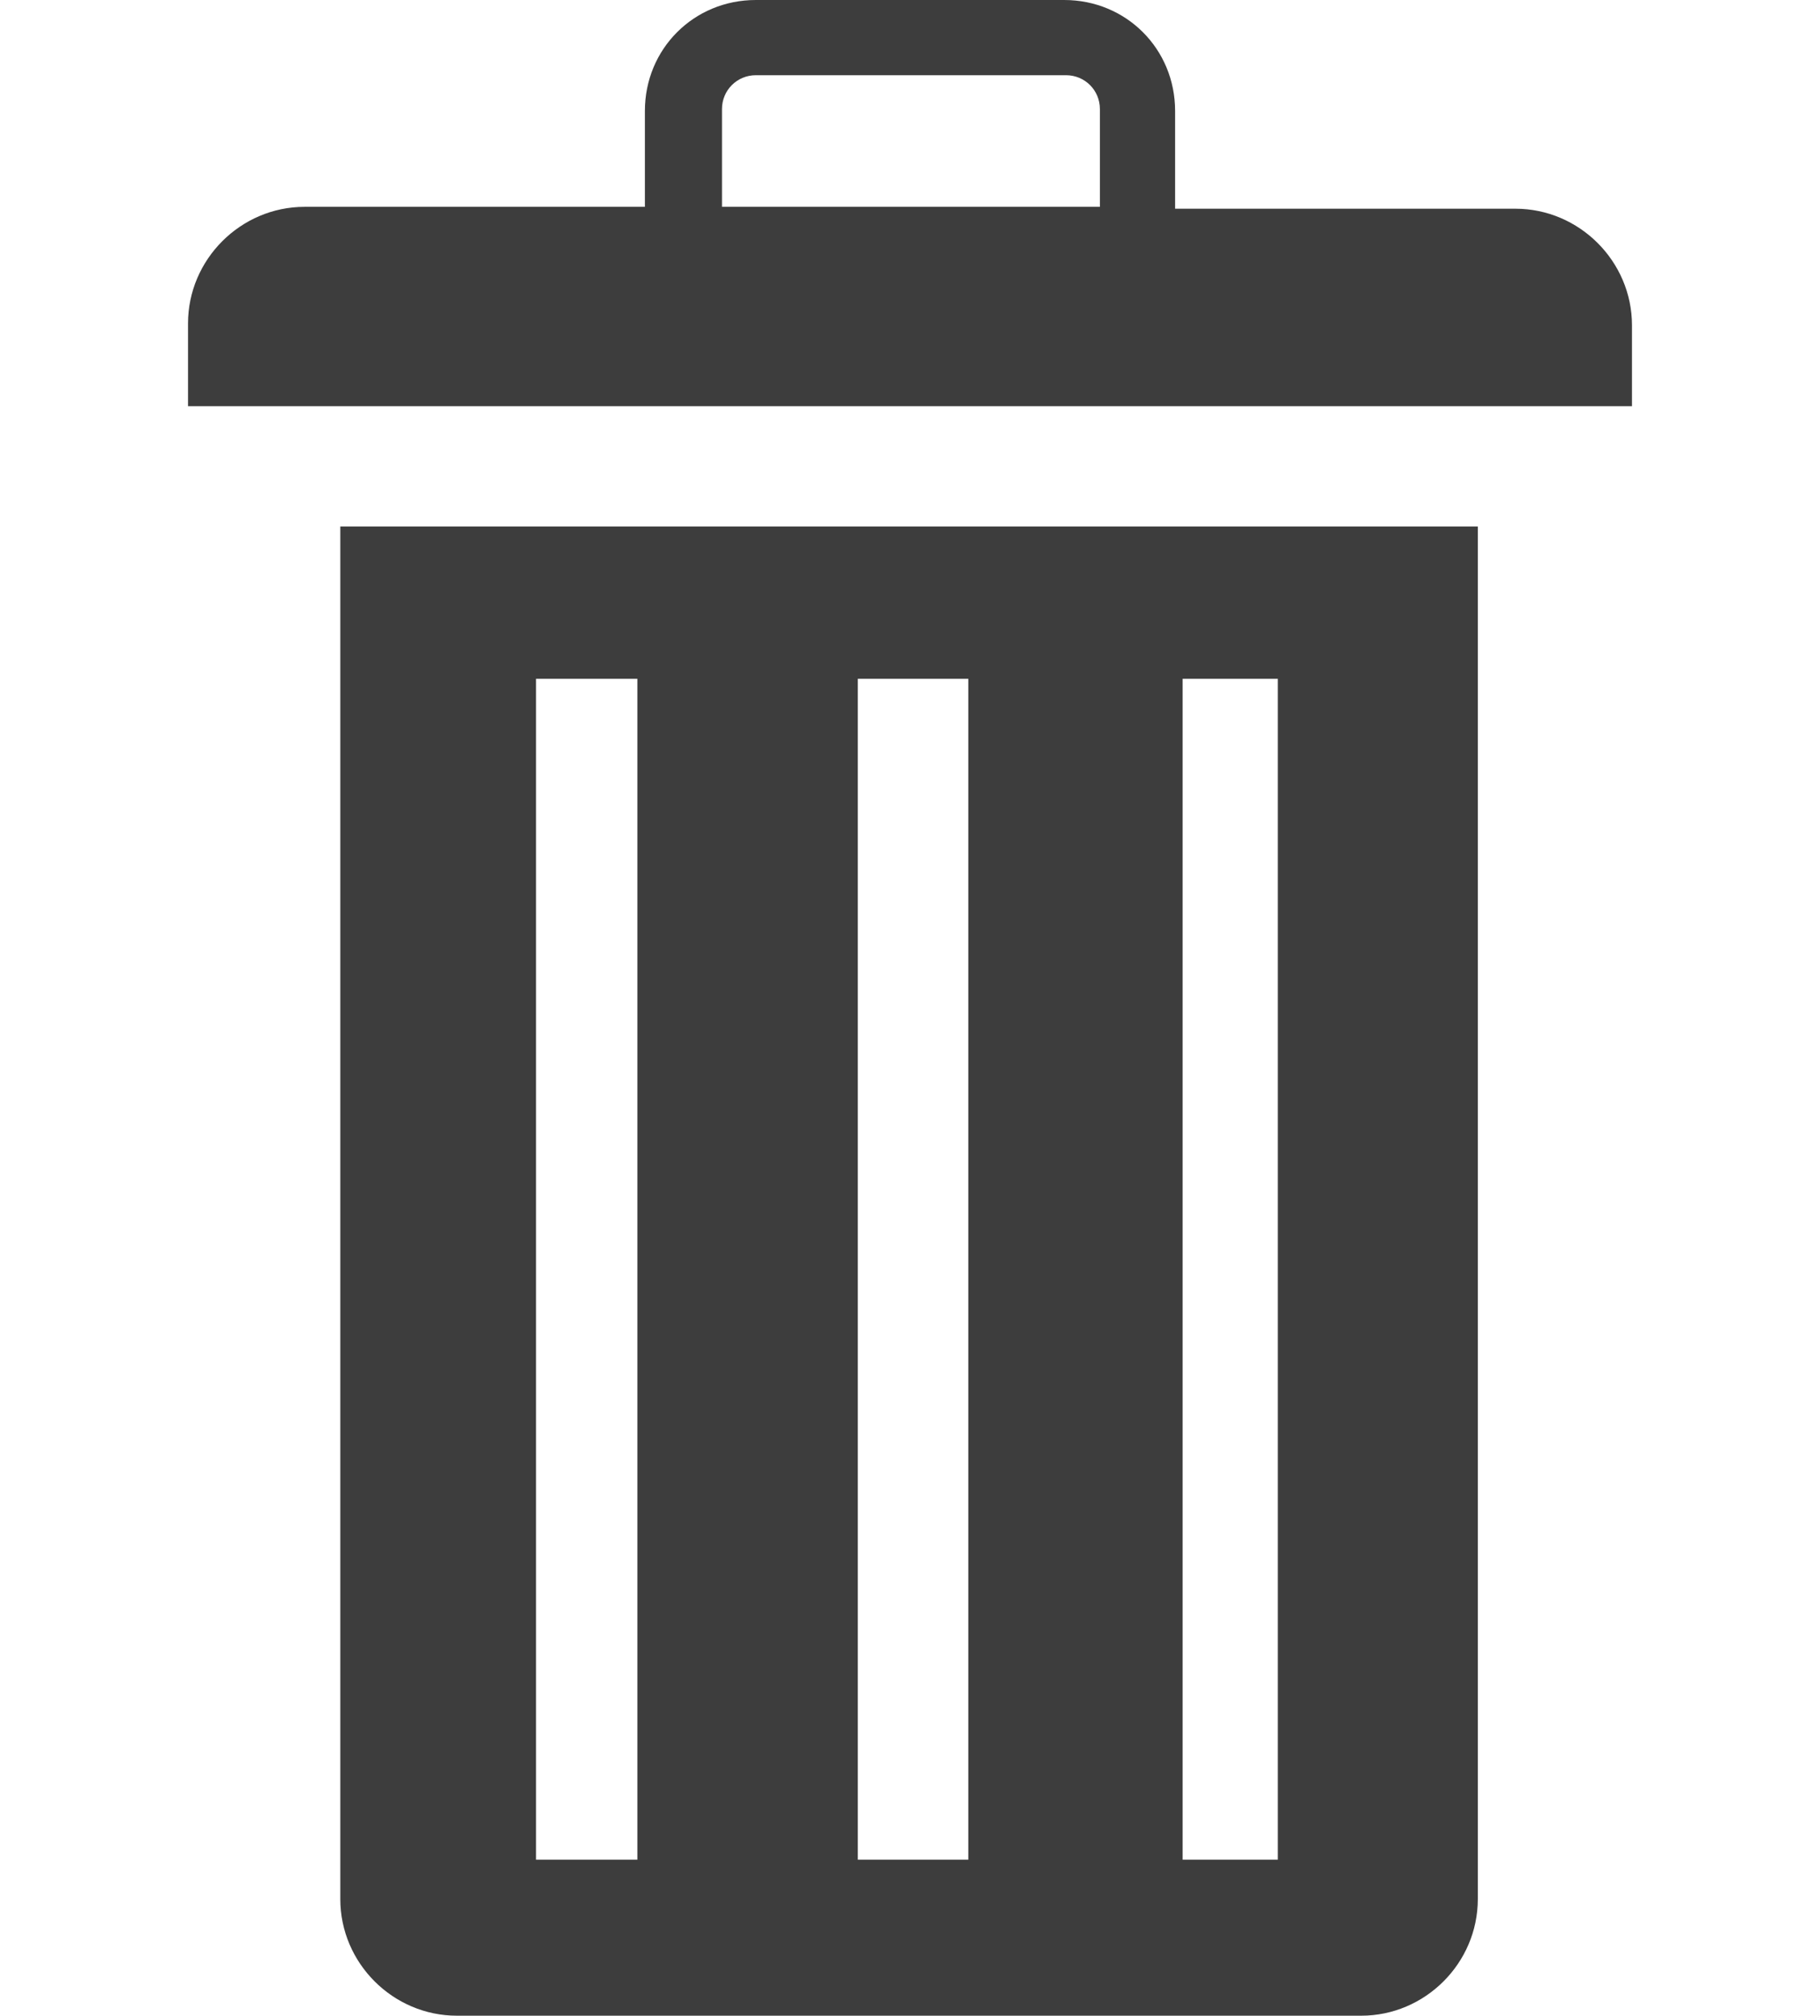 <?xml version="1.0" encoding="UTF-8" standalone="no"?>
<svg
   xmlns:dc="http://purl.org/dc/elements/1.1/"
   xmlns:cc="http://creativecommons.org/ns#"
   xmlns:rdf="http://www.w3.org/1999/02/22-rdf-syntax-ns#"
   xmlns:svg="http://www.w3.org/2000/svg"
   xmlns="http://www.w3.org/2000/svg"
   xmlns:sodipodi="http://sodipodi.sourceforge.net/DTD/sodipodi-0.dtd"
   xmlns:inkscape="http://www.inkscape.org/namespaces/inkscape"
   height="107.2"
   version="1.1"
   viewBox="0 0 96.8 107.2"
   width="96.8"
   xml:space="preserve"
   id="svg9"
   sodipodi:docname="discard-light.svg"
   inkscape:version="1.0.2-2 (e86c870879, 2021-01-15)"><sodipodi:namedview
     pagecolor="#ffffff"
     bordercolor="#666666"
     borderopacity="1"
     objecttolerance="10"
     gridtolerance="10"
     guidetolerance="10"
     inkscape:pageopacity="0"
     inkscape:pageshadow="2"
     inkscape:window-width="1920"
     inkscape:window-height="1009"
     id="namedview11"
     showgrid="false"
     inkscape:zoom="6.1459854"
     inkscape:cx="43.945962"
     inkscape:cy="46.167933"
     inkscape:window-x="-8"
     inkscape:window-y="-8"
     inkscape:window-maximized="1"
     inkscape:current-layer="svg9"
     inkscape:document-rotation="0"
     fit-margin-top="0"
     fit-margin-left="10"
     fit-margin-right="10"
     fit-margin-bottom="0" /><style
     type="text/css"
     id="style2">
<![CDATA[
	.st0{fill:#EF3E42;}
	.st1{fill:#FFFFFF;}
	.st2{fill:none;}
	.st3{fill-rule:evenodd;clip-rule:evenodd;fill:#FFFFFF;}
]]>
</style><defs
     id="defs4" /><path
     d="m 78.6,28 v 73 c 0,3.4 -2.8,6.2 -6.2,6.2 H 24.3 c -3.4,0 -6.2,-2.8 -6.2,-6.2 V 28 Z m -15.7,8.1 v 62.8 l 5.064,0 V 36.1 Z m -17.276,0 v 62.8 l 5.878,0 V 36.1 Z m -17.114,0 V 98.9 H 33.9 V 36.1 Z M 34.3,11.1 V 5.9 C 34.3,2.6 36.9,0 40.2,0 h 16.4 c 3.3,0 5.9,2.6 5.9,5.9 v 5.2 h 18.1 c 3.4,0 6.2,2.8 6.2,6.2 v 4.3 H 10 V 17.2 C 10,13.8 12.8,11 16.2,11 H 34.3 Z M 40.2,4 c -1,0 -1.8,0.8 -1.8,1.8 V 11 H 58.5 V 5.8 C 58.5,4.8 57.7,4 56.7,4 Z"
     id="path6"
     style="fill:#3d3d3d;fill-opacity:1"
     sodipodi:nodetypes="cssssccccccccccccccccccsssscssccssccssccsss" /><rect
     class="st2"
     height="137"
     id="_x3C_Slice_x3E__100_"
     width="98"
     x="3"
     y="-16.8" /></svg>
